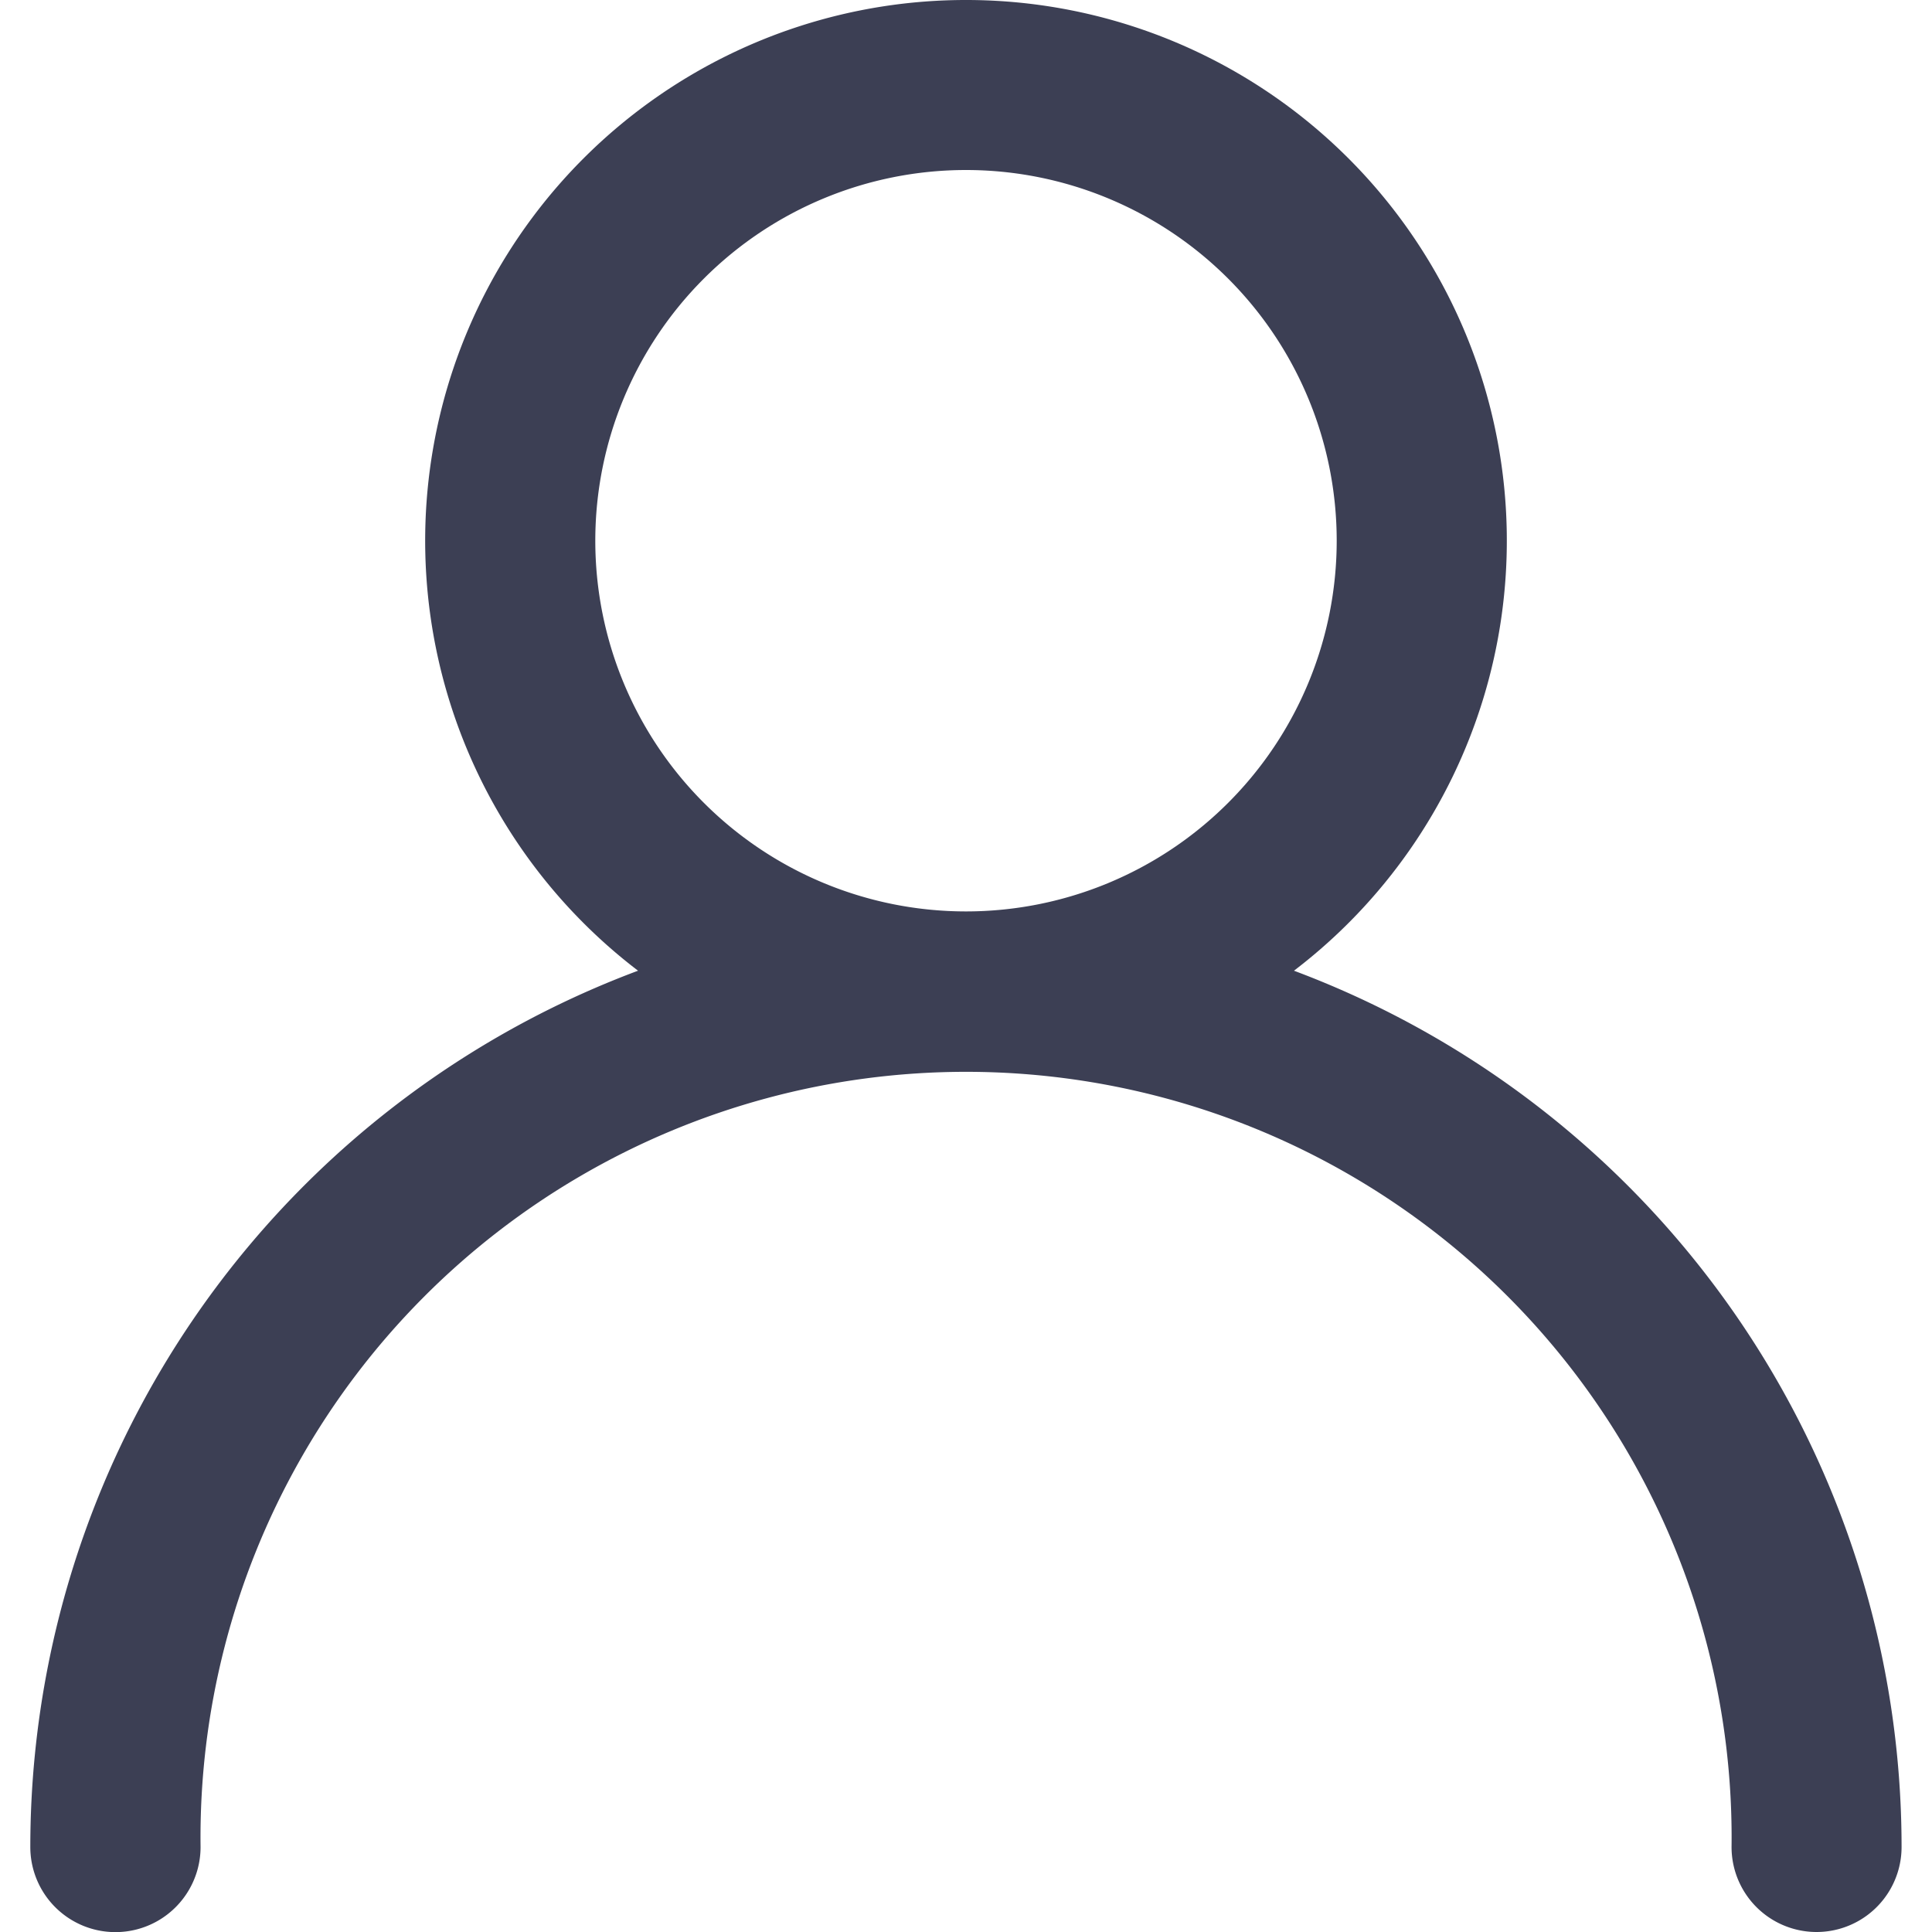 <svg width="16" height="16" fill="none" xmlns="http://www.w3.org/2000/svg"><path fill-rule="evenodd" clip-rule="evenodd" d="M8 0a4.478 4.478 0 00-2.716 8.039A7.744 7.744 0 00.841 12.33a7.758 7.758 0 00-.59 2.966.704.704 0 001.41 0 6.34 6.34 0 1112.679 0 .704.704 0 001.408 0 7.748 7.748 0 00-5.032-7.257A4.478 4.478 0 008 0zM4.93 4.478a3.07 3.07 0 116.14 0 3.07 3.07 0 01-6.14 0z" fill="#3C3F54"/></svg>